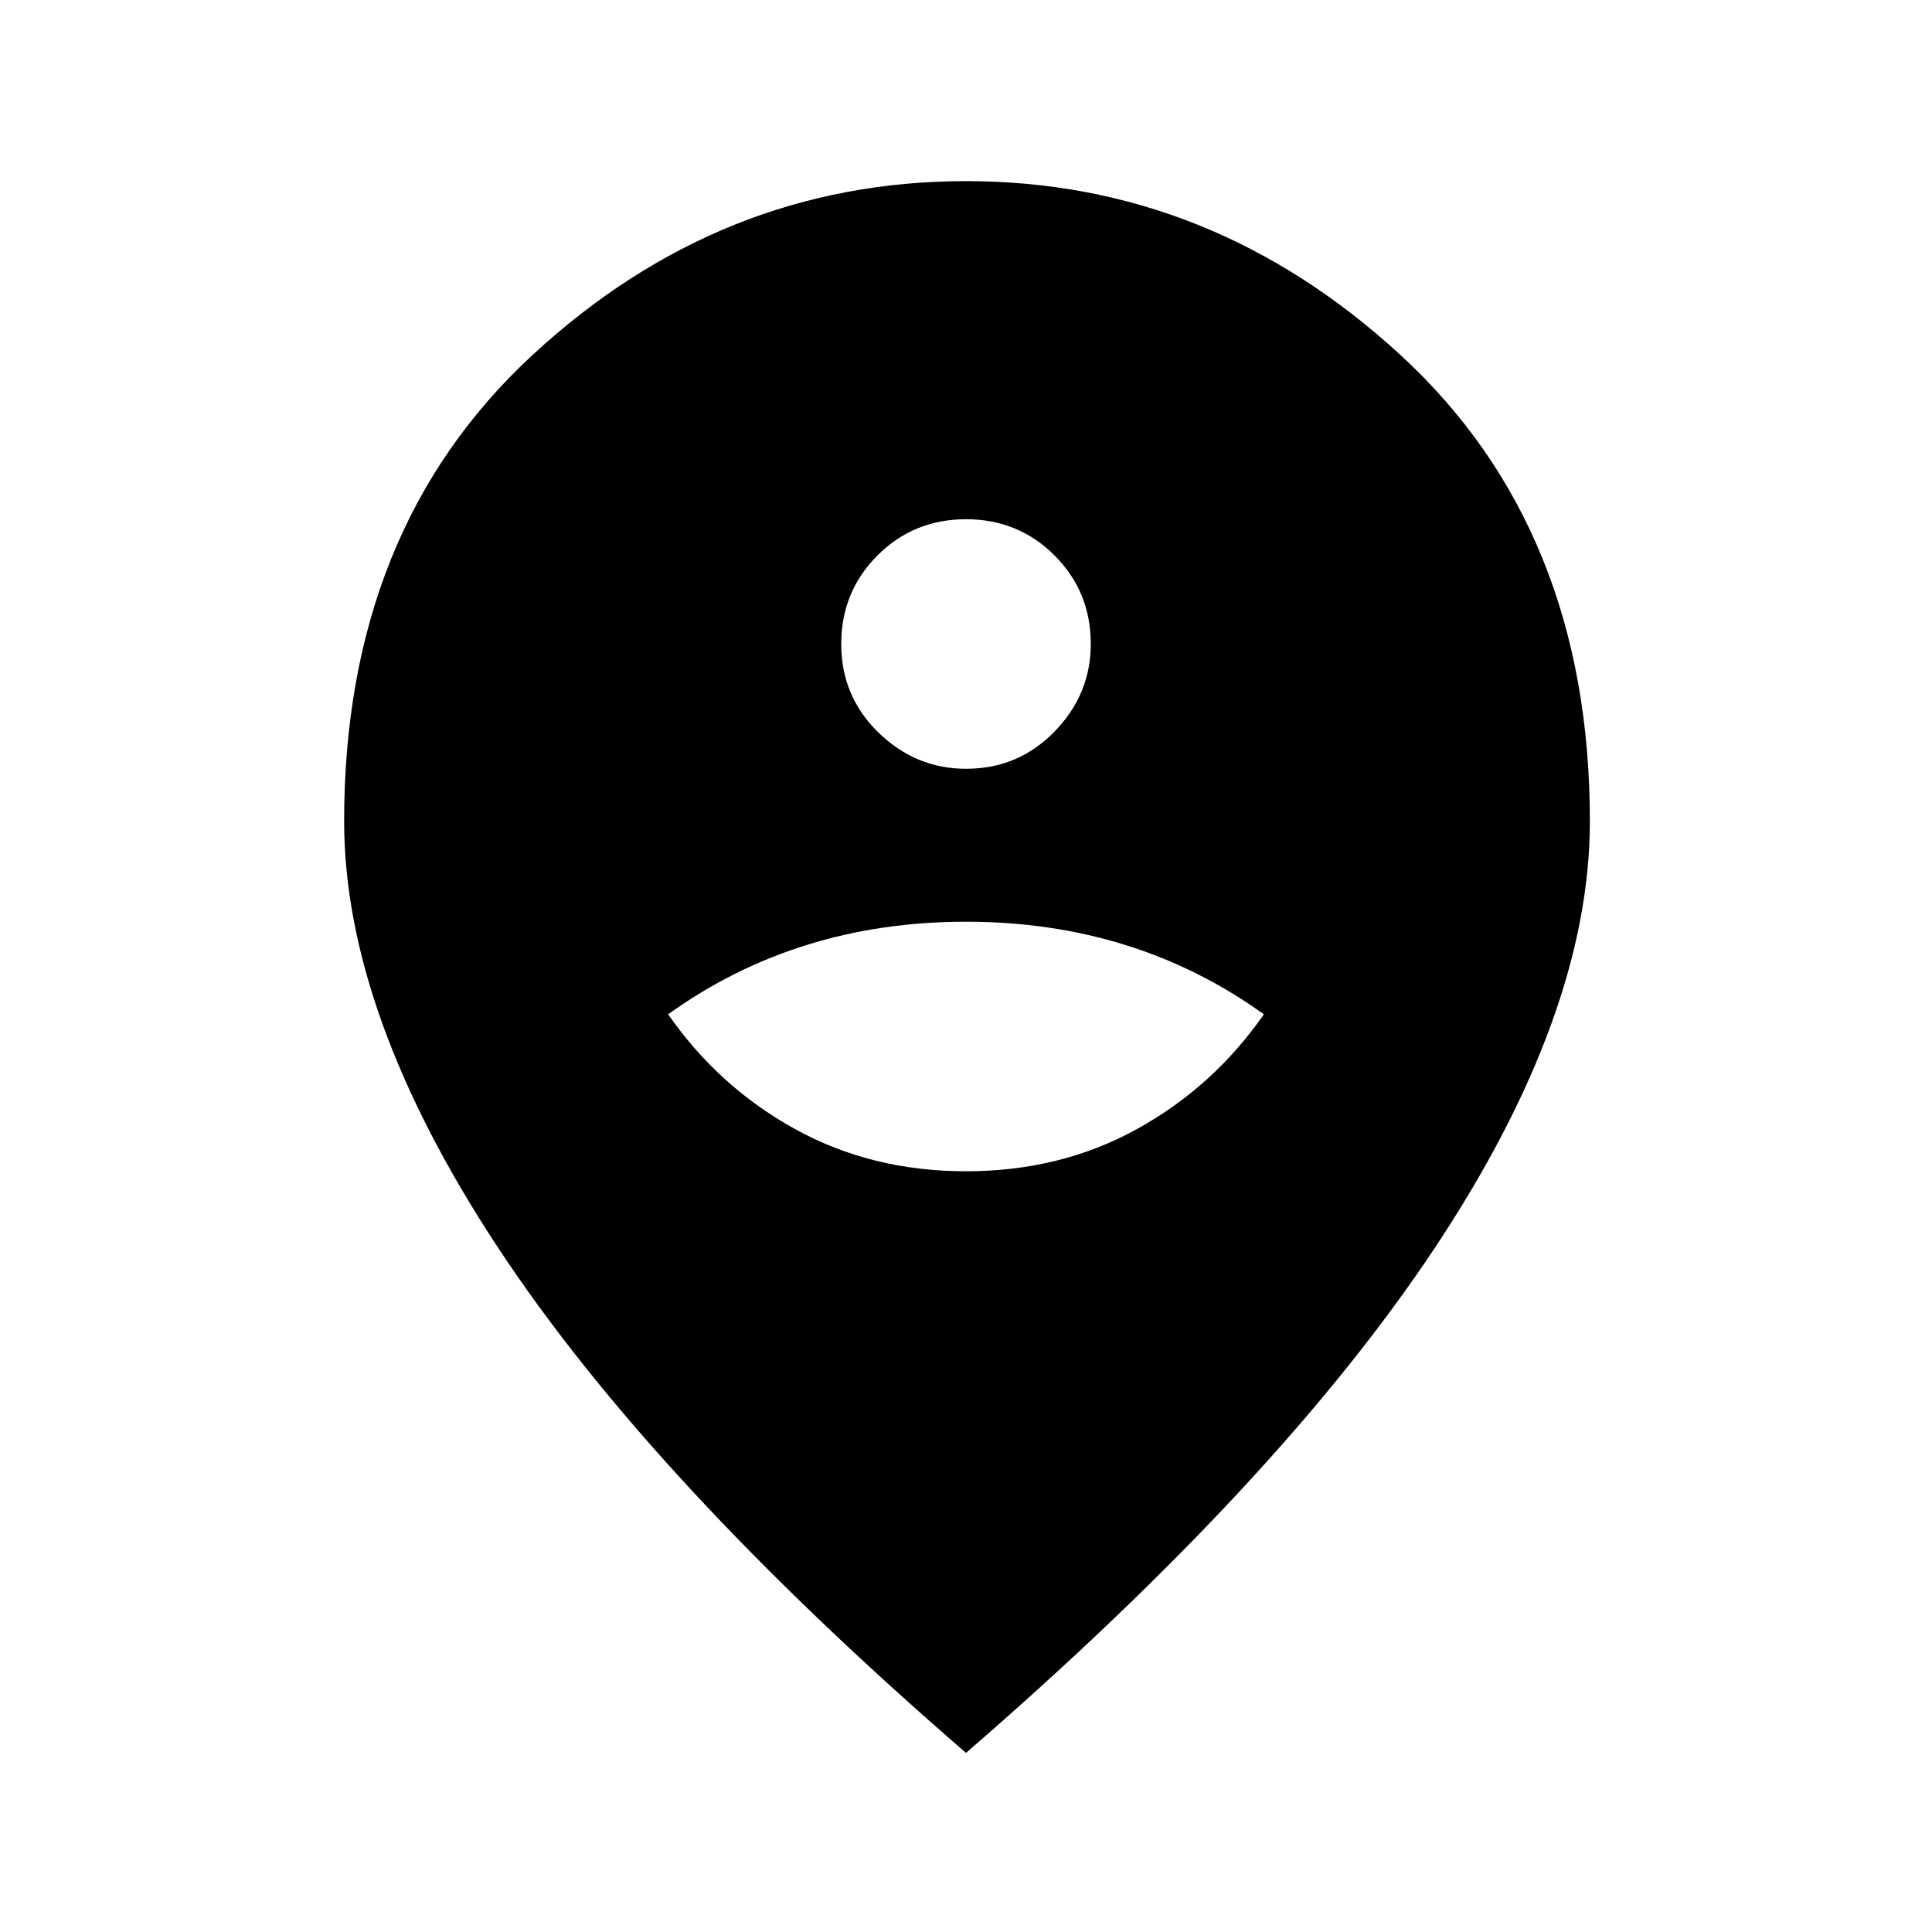 <svg xmlns="http://www.w3.org/2000/svg" height="48" width="48"><path d="M24 29.1Q26.35 29.1 28.25 28.05Q30.15 27 31.4 25.2Q29.8 24.05 27.95 23.475Q26.1 22.9 24 22.9Q21.9 22.9 20.05 23.475Q18.2 24.05 16.6 25.2Q17.85 27 19.75 28.05Q21.65 29.1 24 29.1ZM24 19.1Q25.3 19.1 26.2 18.175Q27.1 17.25 27.1 16Q27.1 14.7 26.2 13.8Q25.3 12.9 24 12.9Q22.7 12.9 21.8 13.8Q20.9 14.7 20.9 16Q20.9 17.3 21.825 18.2Q22.75 19.1 24 19.1ZM24 43.55Q16.2 36.8 12.375 31Q8.55 25.2 8.55 20.4Q8.55 13.15 13.225 8.825Q17.9 4.5 24 4.5Q30.1 4.5 34.8 8.825Q39.5 13.15 39.5 20.4Q39.5 25.2 35.65 31Q31.8 36.8 24 43.55Z"/></svg>